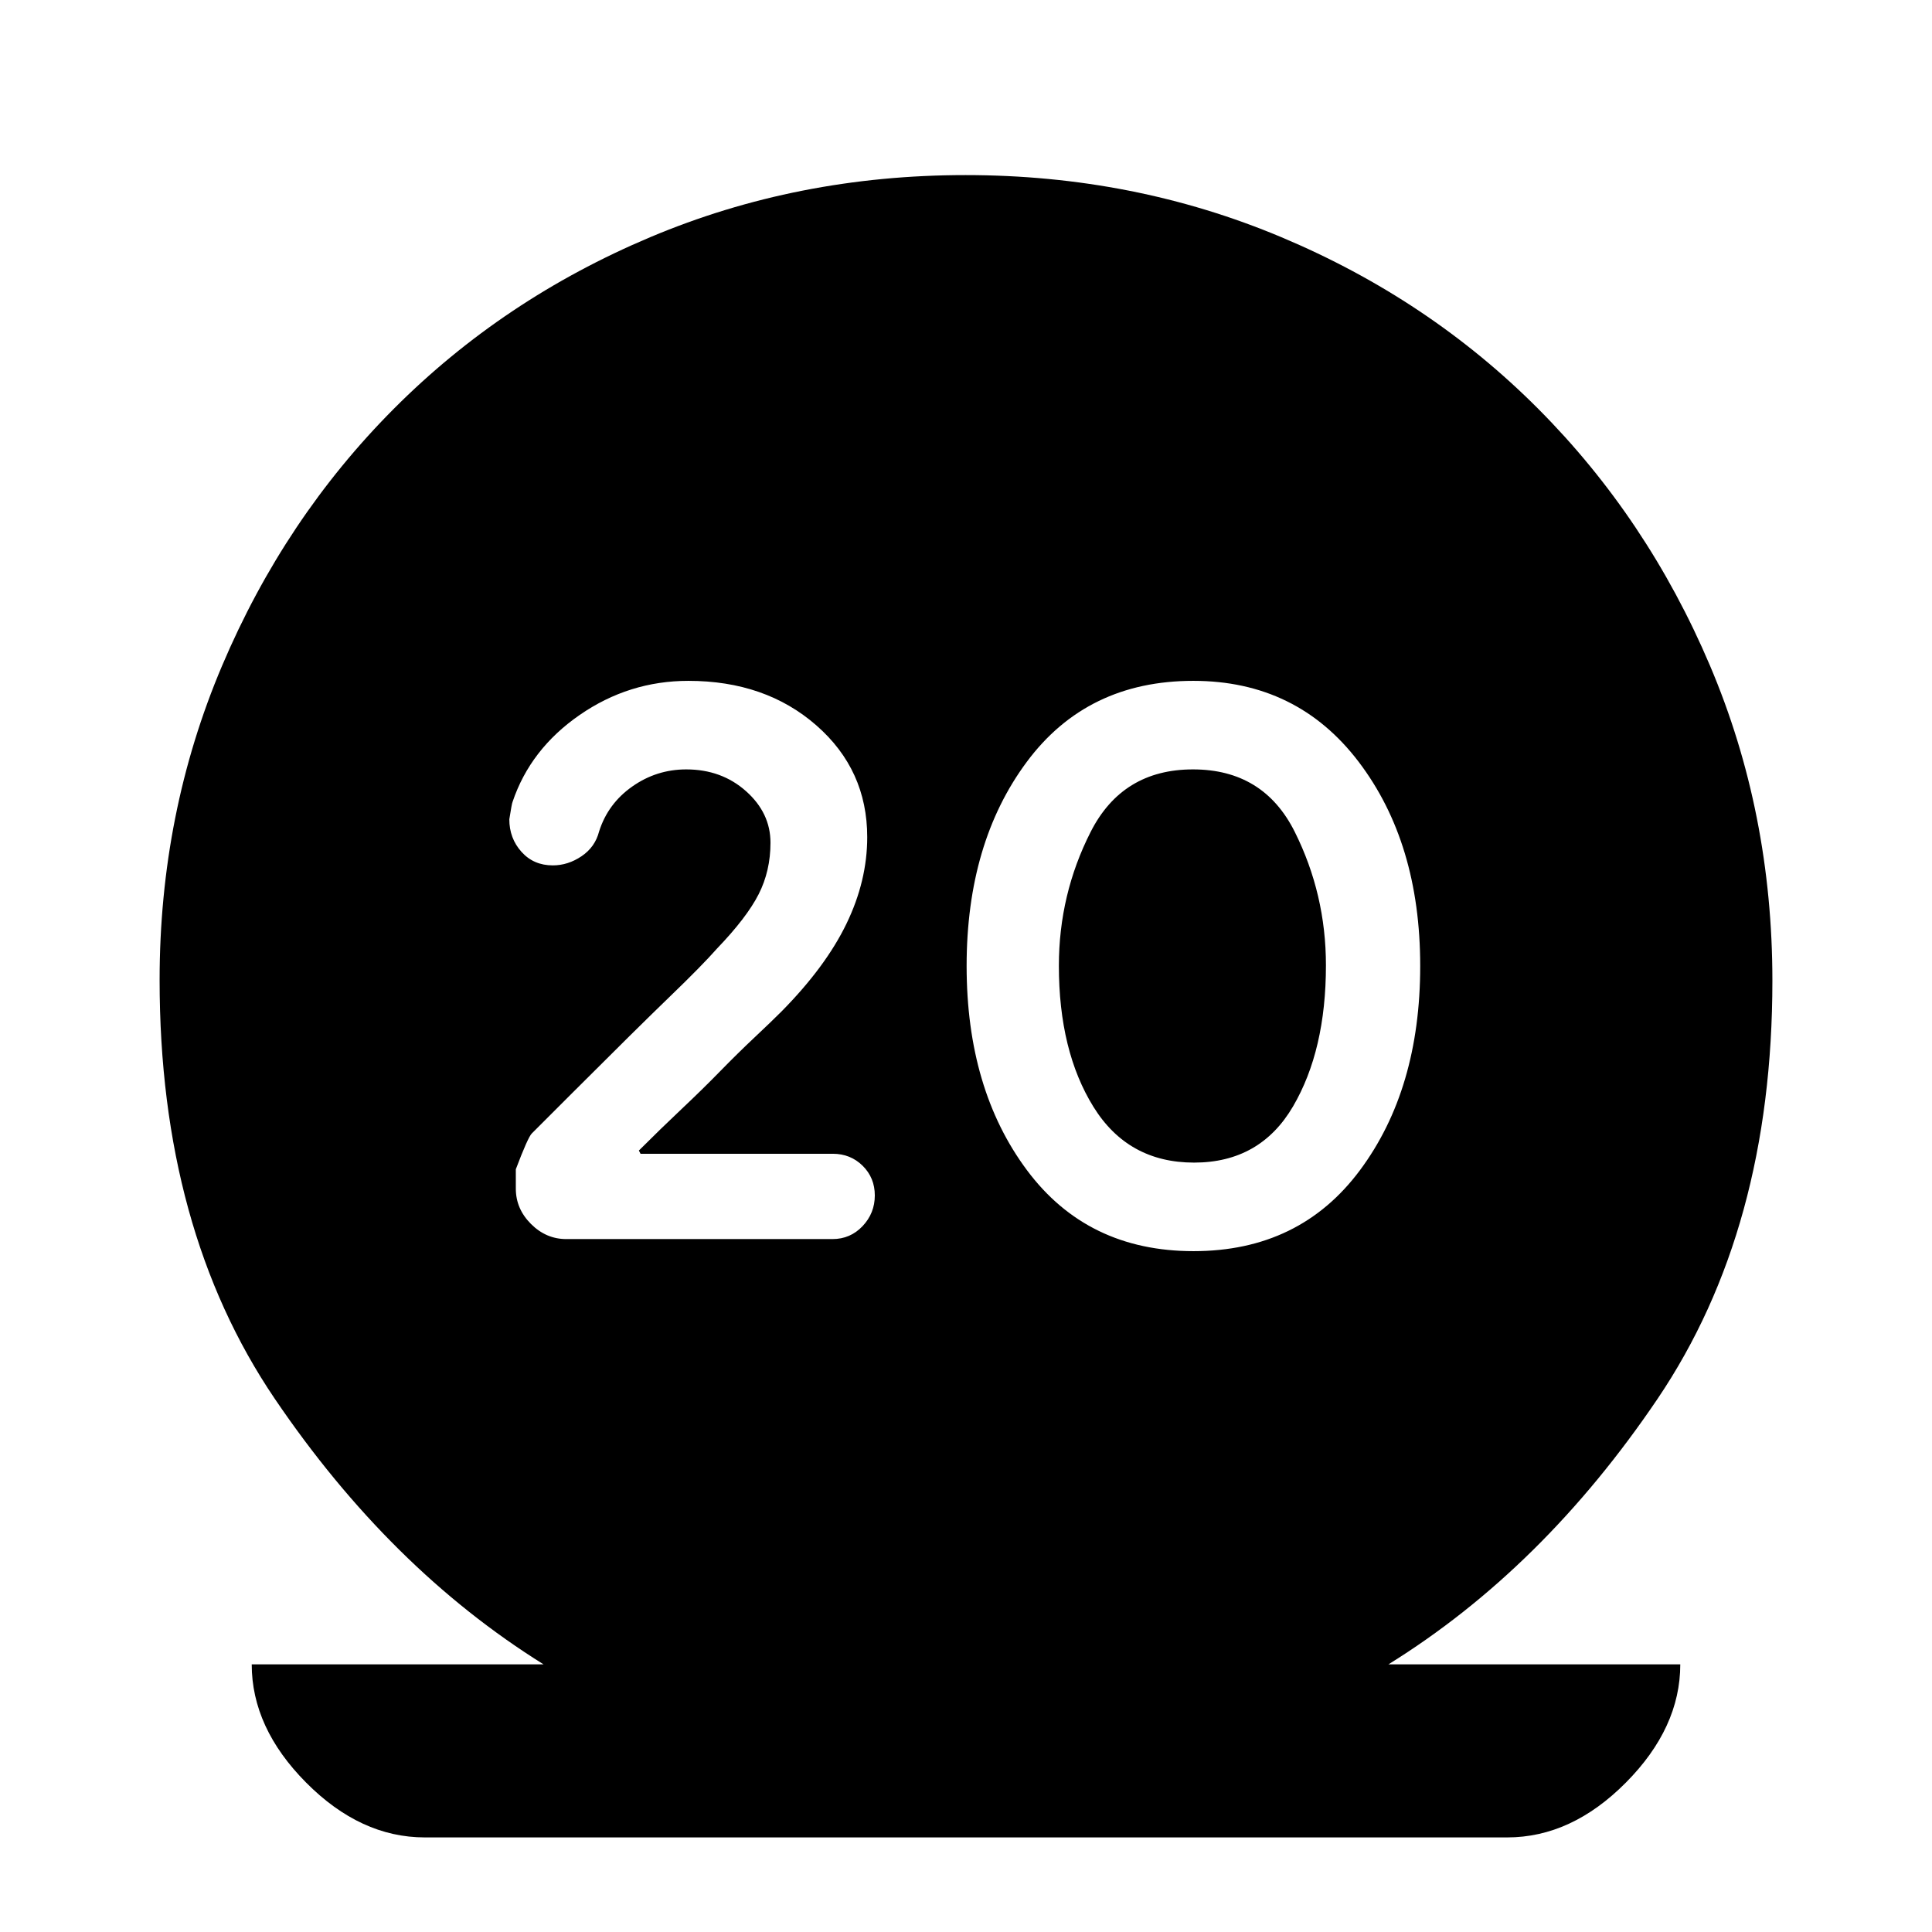 <svg xmlns="http://www.w3.org/2000/svg" height="24" viewBox="0 -960 960 960" width="24"><path d="M211.08-47q-31.93 0-58.96-27.23-27.04-27.23-27.04-58.77h145q-76.31-47.54-133.54-131.96-57.23-84.42-57.23-208.11 0-82.93 31.04-156.12t85.3-127.65q54.27-54.47 127.45-85.31Q396.28-873 479.79-873q83.52 0 156.9 30.85 73.39 30.84 127.66 85.31 54.26 54.46 85.3 127.51 31.04 73.05 31.04 156.64 0 123.31-57.04 207.73Q766.61-180.54 689.92-133h145q0 31.54-27.04 58.77Q780.85-47 748.92-47H211.08Zm381.98-291.31q52.79 0 82.71-40.23 29.92-40.23 29.92-101.46t-30.58-101.46q-30.59-40.23-82.17-40.23-52.79 0-82.71 40.23-29.92 40.23-29.92 101.46t29.98 101.46q29.99 40.23 82.77 40.23Zm.27-44q-32.82 0-50-27.71-17.18-27.72-17.18-70.09 0-35.43 15.78-66.51 15.78-31.07 50.85-31.07t50.57 31.02q15.5 31.03 15.5 66.33 0 42.19-16.35 70.11t-49.17 27.92Zm-179.71 38q8.91 0 14.99-6.43t6.08-15.26q0-8.75-6.03-14.73-6.04-5.97-14.89-5.97h-95.49l-.82-1.61q10.85-10.84 21.24-20.64 10.39-9.79 19.15-18.77 8.76-8.97 17.11-16.82 8.35-7.84 13.5-13 21.83-22.14 32.14-43.46 10.32-21.32 10.32-43.03 0-33.43-25.29-55.55-25.29-22.11-63.58-22.11-29.51 0-54.03 16.96-24.51 16.96-33.33 43.19-.38.77-1.61 8.64 0 9.44 6.04 16.17 6.03 6.73 15.57 6.73 7.54 0 14.27-4.54 6.73-4.54 8.73-12.32 4.39-13.83 16.48-22.33 12.09-8.5 26.81-8.5 17.56 0 29.71 10.82 12.16 10.82 12.16 25.61 0 14.03-5.89 25.61-5.88 11.57-20.65 26.96-7.54 8.54-23.5 23.92-15.96 15.39-48.5 47.92l-20.07 20.07q-1.93 1.93-7.93 17.78v9.62q0 10.03 7.52 17.55 7.52 7.52 17.55 7.52h132.24Z"/></svg>